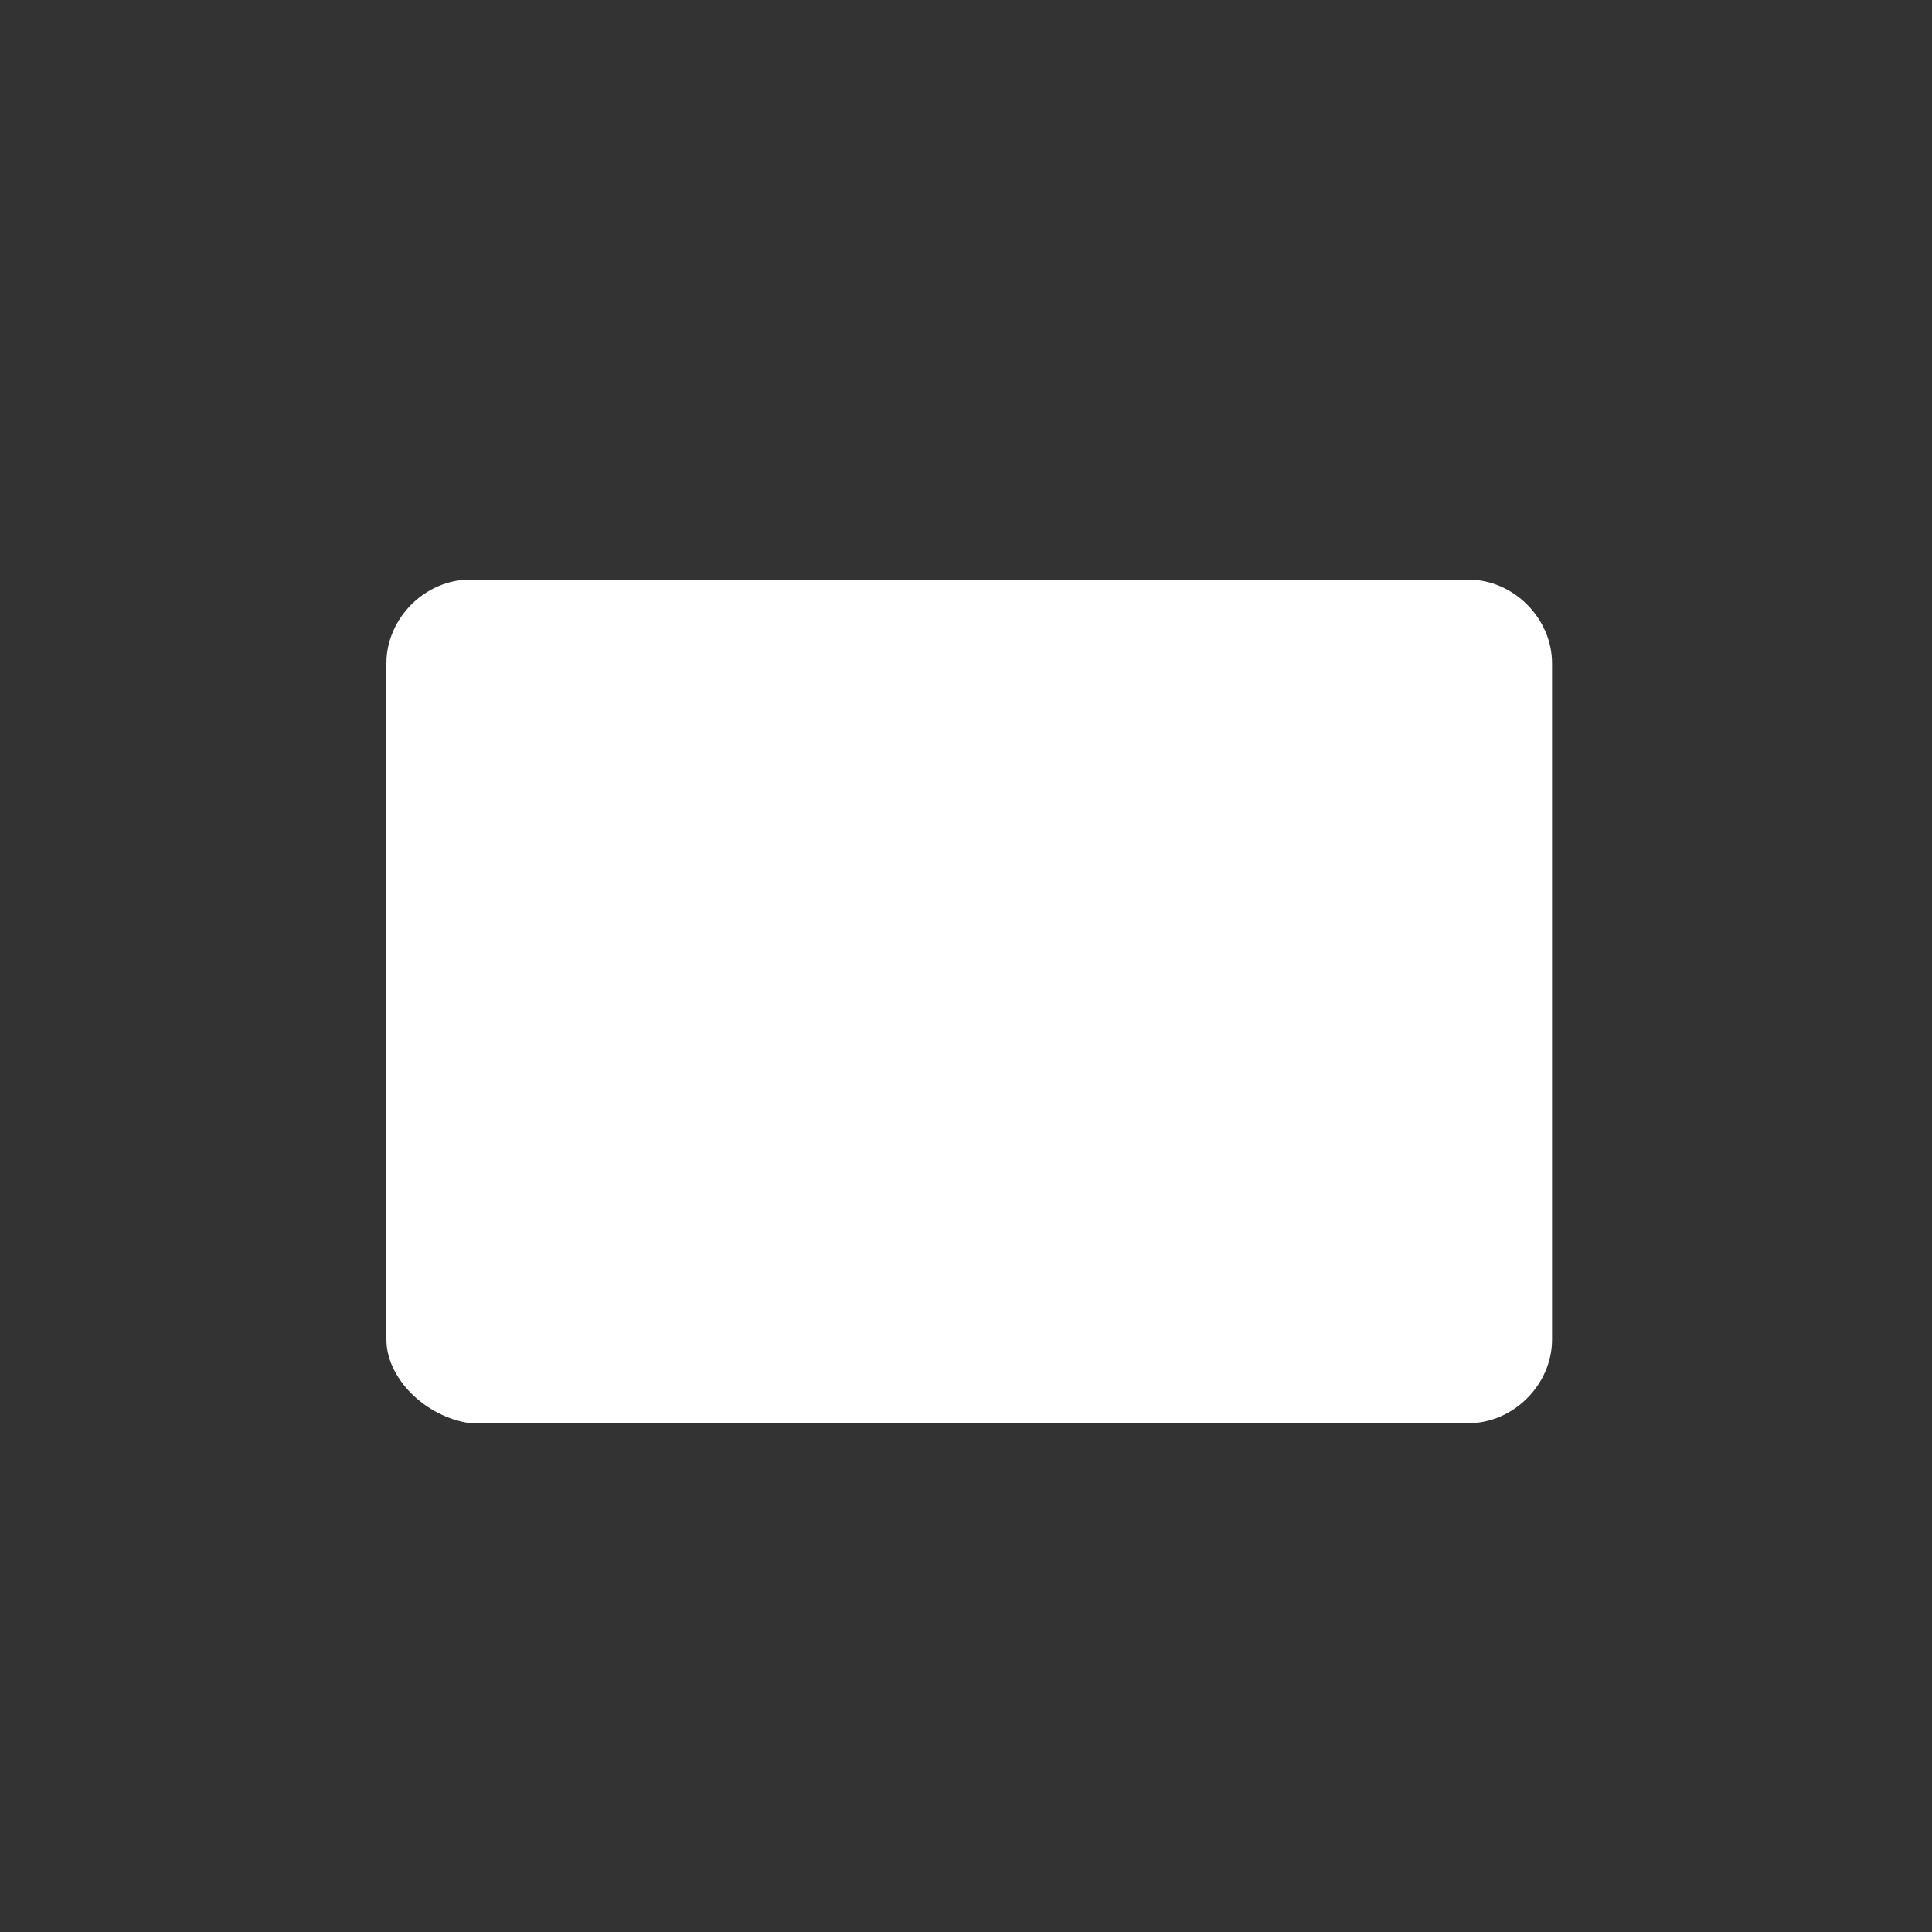<?xml version="1.0" encoding="utf-8"?>
<!-- Generator: Adobe Illustrator 22.0.0, SVG Export Plug-In . SVG Version: 6.00 Build 0)  -->
<svg version="1.1" id="图层_1" xmlns="http://www.w3.org/2000/svg" xmlns:xlink="http://www.w3.org/1999/xlink" x="0px" y="0px"
	 viewBox="0 0 30 30" style="enable-background:new 0 0 30 30;" xml:space="preserve">
<rect x="0" y="0" width="30" height="30" fill="#333333" stroke="none"/>
<style type="text/css">
	.st0{fill:#FFFFFF;}
</style>
<title>mail</title>
<g id="图层_2_1_">
	<g id="mail">
		<path class="st0" d="M7.3,9h15.5c0.7,0,1.3,0.6,1.3,1.3v10.5c0,0.7-0.6,1.3-1.3,1.3H7.3C6.6,22,6,21.4,6,20.8V10.3
			C6,9.6,6.6,9,7.3,9z"/>
	</g>
</g>
</svg>
